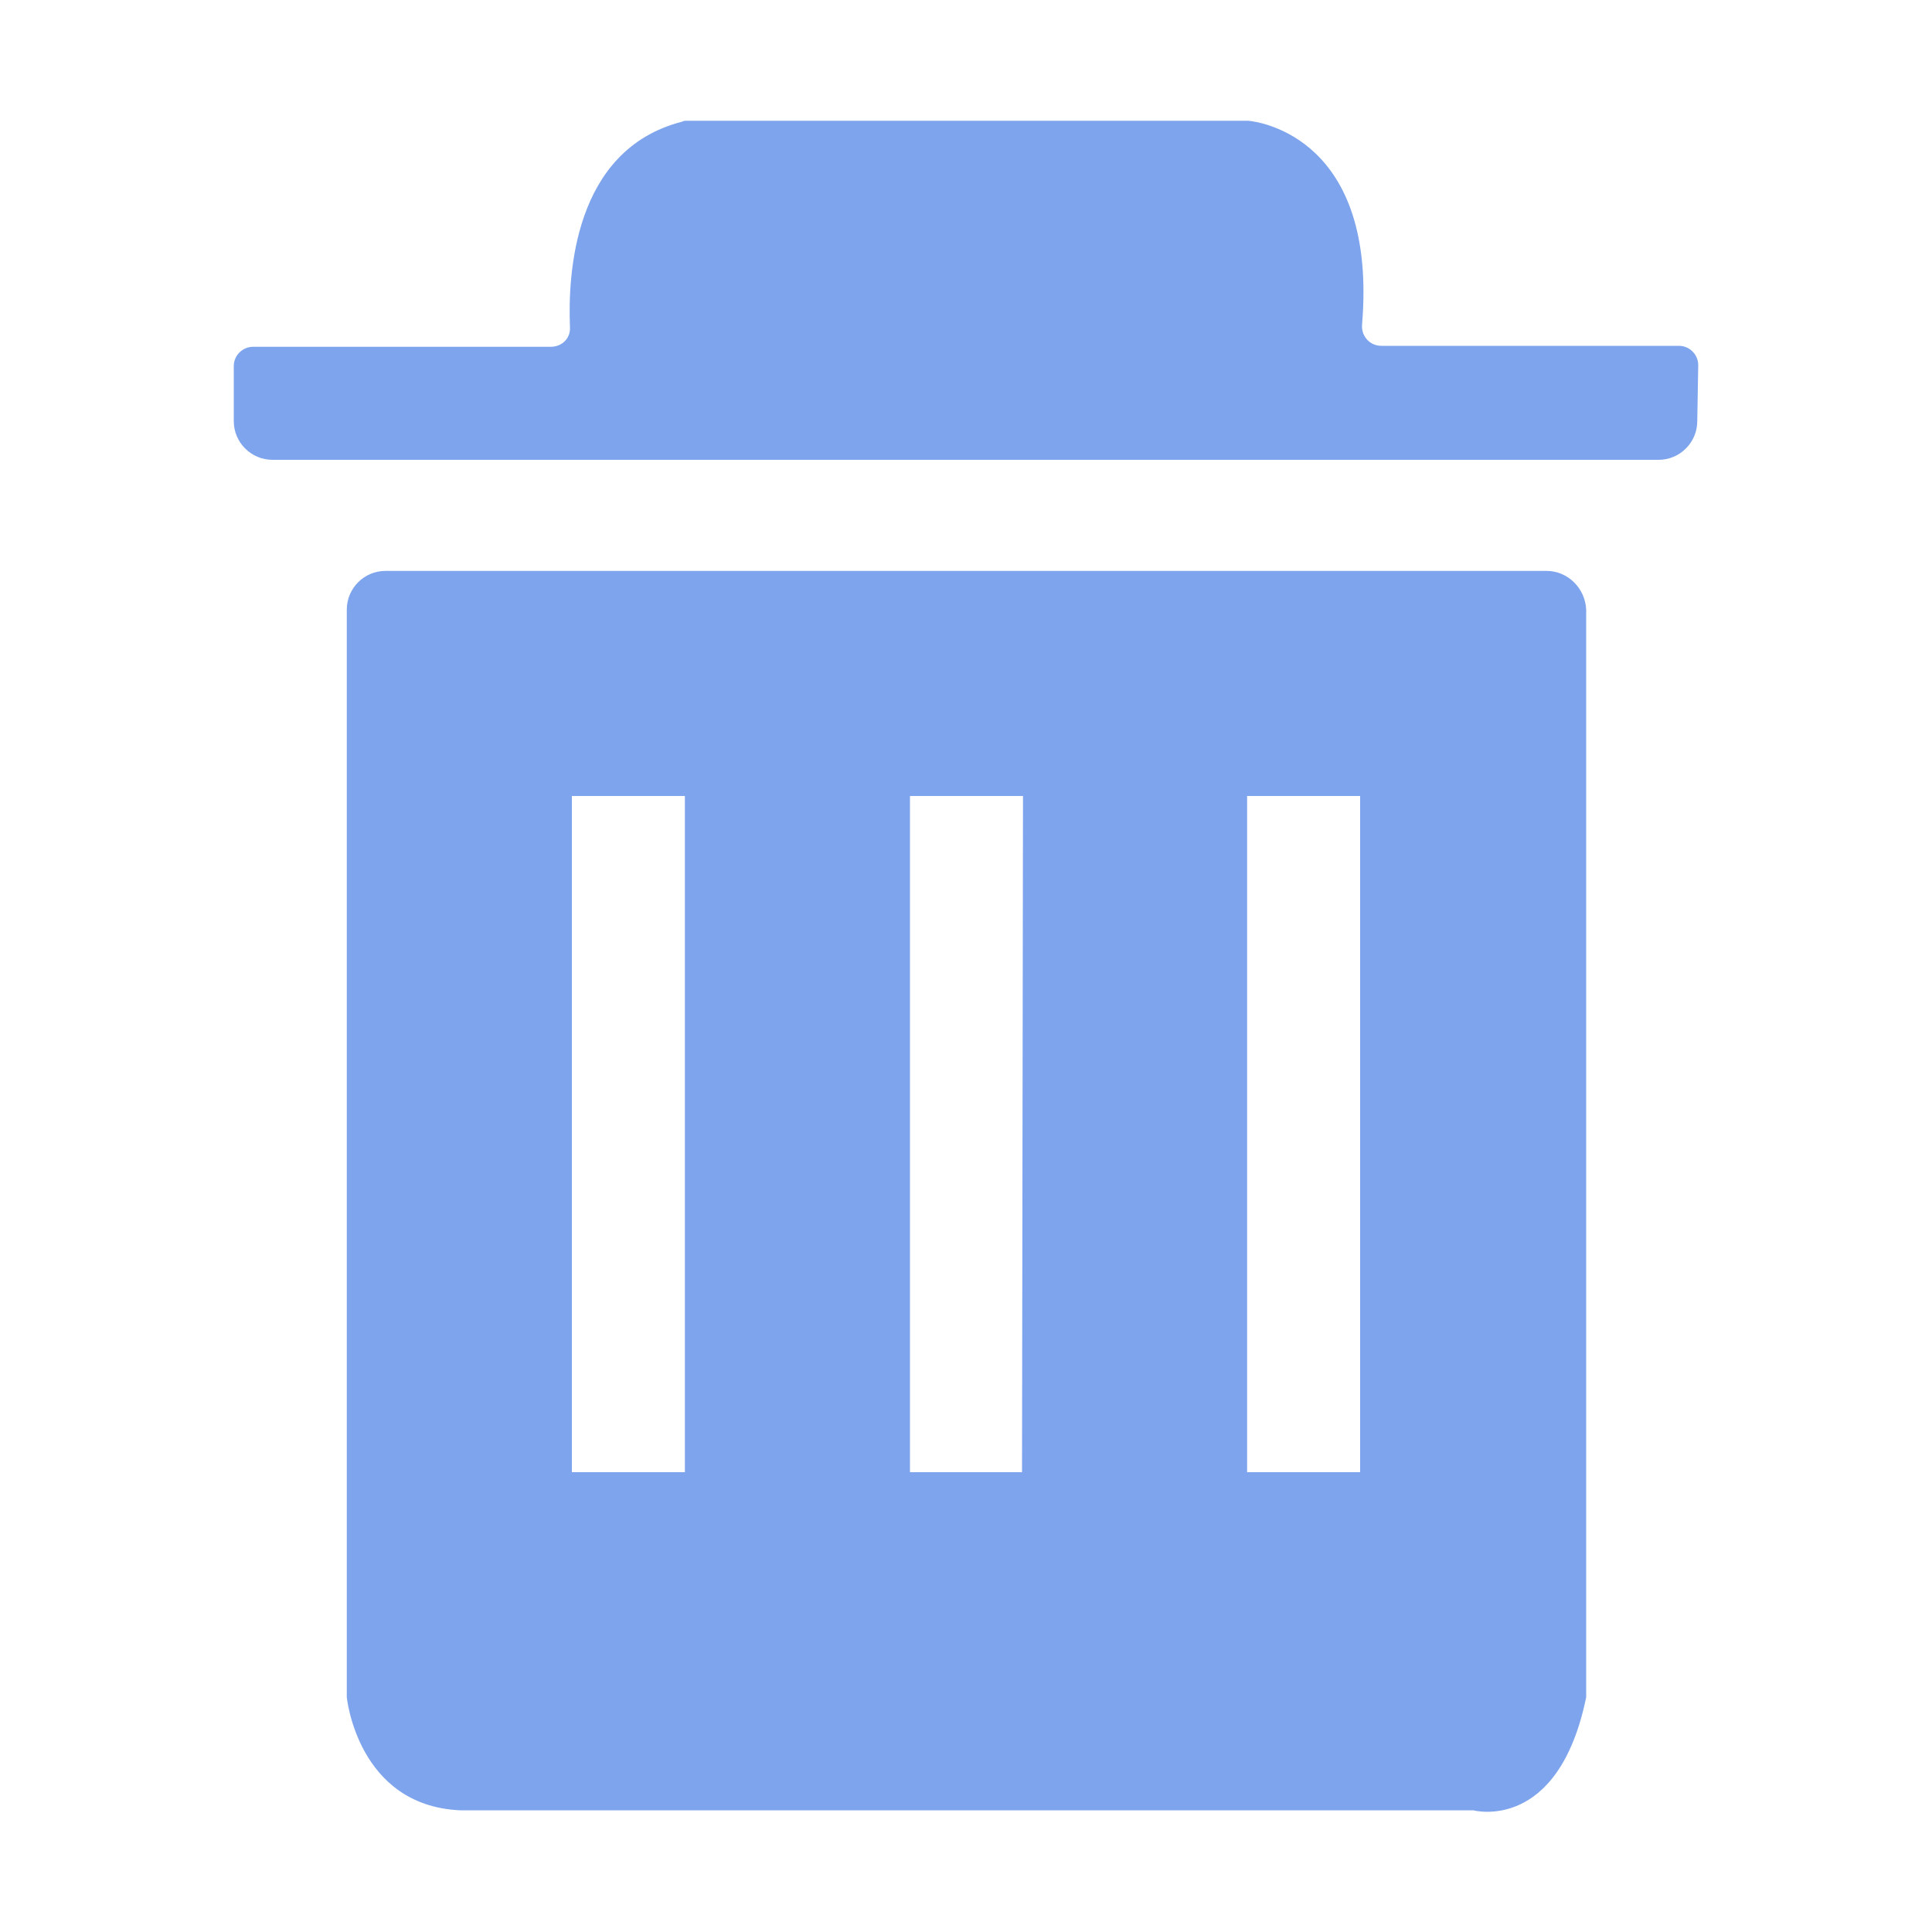 <?xml version="1.0" encoding="utf-8"?>
<!-- Generator: Adobe Illustrator 22.0.1, SVG Export Plug-In . SVG Version: 6.00 Build 0)  -->
<svg version="1.1" id="图层_1" xmlns="http://www.w3.org/2000/svg" xmlns:xlink="http://www.w3.org/1999/xlink" x="0px" y="0px"
	 viewBox="0 0 200 200" enable-background="new 0 0 200 200" xml:space="preserve">
<g id="图层_1_1_">
	<g>
		<g>
			<path fill="#7DA4EC" d="M160.1,59.1H39.9c-2.2,0-4,1.8-4,4v112.6c0,0,1.1,11.2,11.7,11.7h104.9c0,0,8.8,2.4,11.7-11.7V63.1
				C164.1,60.9,162.3,59.1,160.1,59.1z M70.9,152.4H59.2v-70h11.7V152.4z M105.8,152.4H94.2v-70h11.7L105.8,152.4L105.8,152.4z
				 M140.8,152.4h-11.7v-70h11.7V152.4z M175.8,37.8c0-1.1-0.9-2-2-2c-6.1,0-24.4,0-30.8,0c-1.2,0-2.1-1-2-2.2
				c1.6-19.2-10.5-21-11.8-21.1c-0.1,0-0.1,0-0.2,0H71.1c-0.2,0-0.3,0-0.5,0.1c-11.3,2.9-11.8,16-11.6,21.2c0.1,1.2-0.8,2.1-2,2.1
				H26.2c-1.1,0-2,0.9-2,2v5.7c0,2.2,1.8,4,4,4h143.5c2.2,0,4-1.8,4-4L175.8,37.8z"/>
		</g>
	</g>
</g>
</svg>
